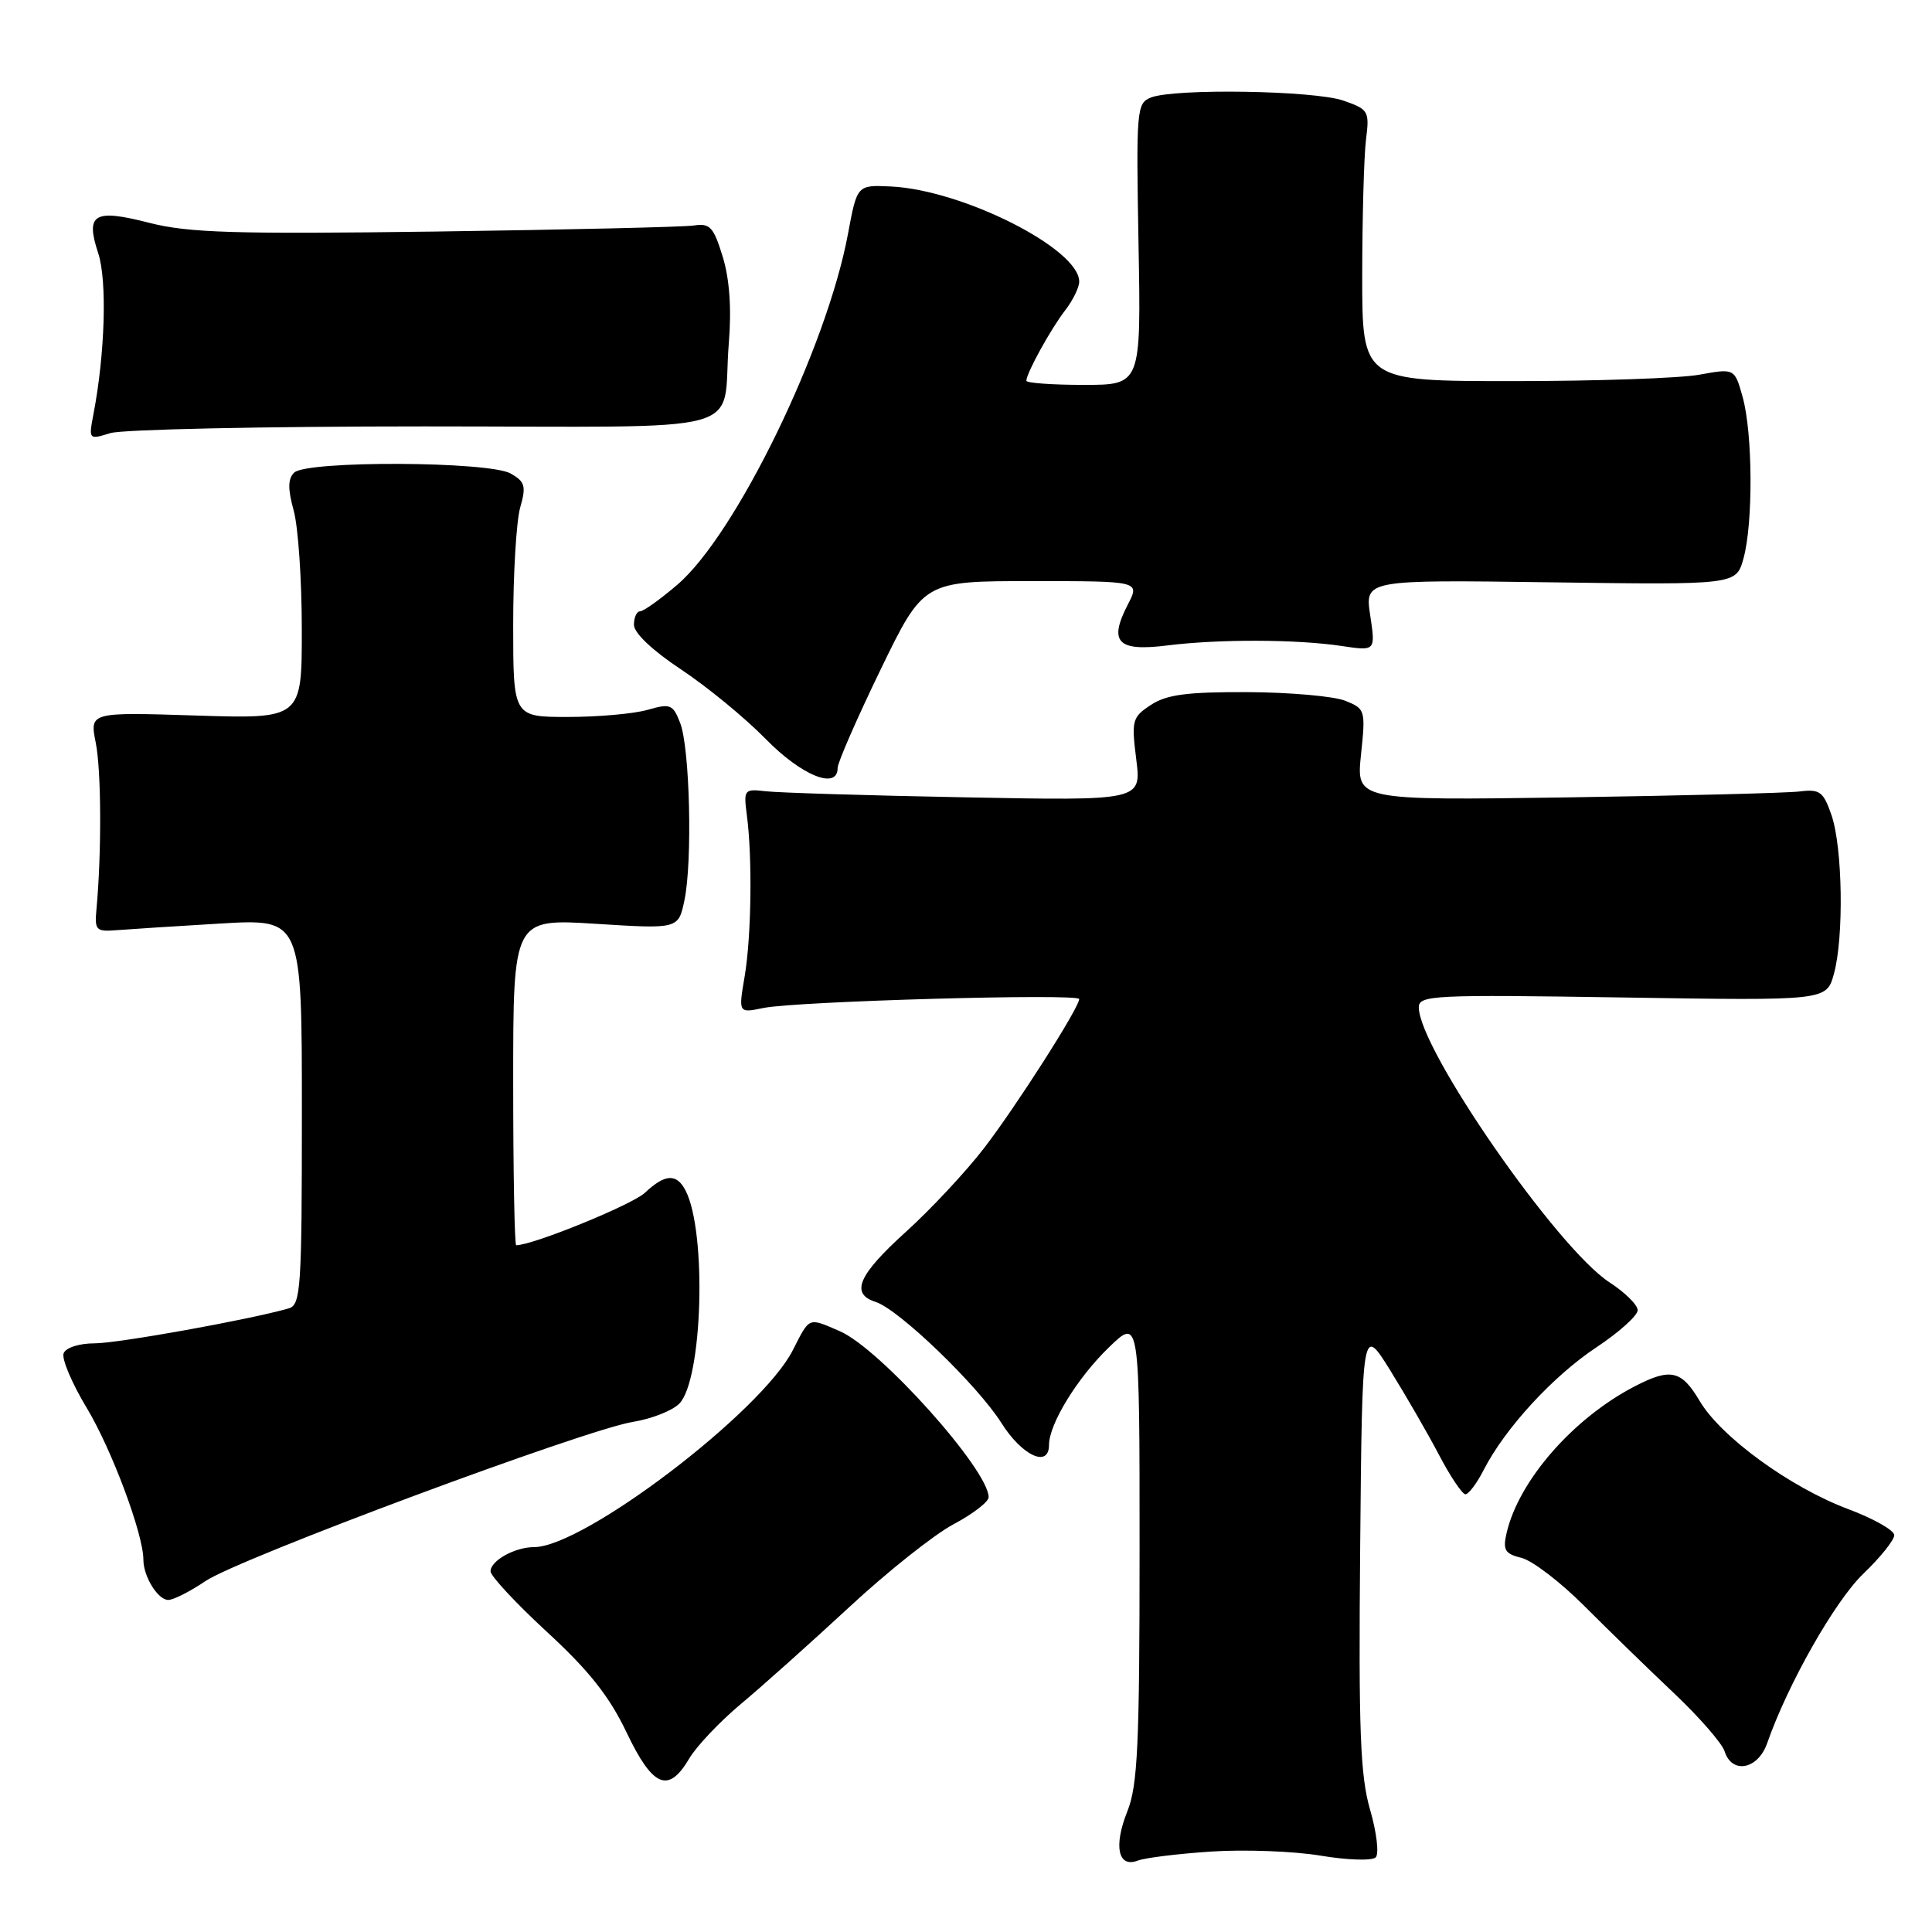 <?xml version="1.0" encoding="UTF-8" standalone="no"?>
<!DOCTYPE svg PUBLIC "-//W3C//DTD SVG 1.1//EN" "http://www.w3.org/Graphics/SVG/1.1/DTD/svg11.dtd" >
<svg xmlns="http://www.w3.org/2000/svg" xmlns:xlink="http://www.w3.org/1999/xlink" version="1.1" viewBox="0 0 256 256">
 <g >
 <path fill="currentColor"
d=" M 160.50 245.34 C 164.90 245.05 171.41 245.29 174.97 245.88 C 178.53 246.48 181.82 246.58 182.29 246.11 C 182.75 245.65 182.42 242.82 181.55 239.82 C 180.24 235.30 180.01 229.41 180.23 205.00 C 180.50 175.62 180.50 175.62 184.20 181.56 C 186.23 184.83 189.14 189.86 190.66 192.75 C 192.17 195.64 193.76 198.00 194.18 198.00 C 194.60 198.00 195.70 196.54 196.61 194.75 C 199.43 189.25 205.78 182.34 211.53 178.53 C 214.54 176.53 217.00 174.32 217.00 173.61 C 217.00 172.91 215.32 171.25 213.27 169.92 C 206.35 165.44 188.00 138.97 188.00 133.48 C 188.00 131.87 189.92 131.78 215.01 132.17 C 242.02 132.60 242.02 132.60 243.00 129.05 C 244.34 124.23 244.16 112.29 242.68 108.00 C 241.61 104.90 241.13 104.54 238.49 104.87 C 236.84 105.08 222.95 105.43 207.60 105.66 C 179.71 106.06 179.71 106.06 180.34 100.00 C 180.96 94.08 180.91 93.92 178.24 92.85 C 176.73 92.25 170.92 91.74 165.33 91.71 C 157.31 91.68 154.60 92.03 152.51 93.40 C 150.02 95.03 149.91 95.44 150.56 100.62 C 151.24 106.10 151.24 106.10 127.87 105.65 C 115.02 105.41 103.15 105.04 101.50 104.85 C 98.60 104.51 98.52 104.62 98.96 108.00 C 99.71 113.65 99.56 124.12 98.67 129.38 C 97.84 134.25 97.84 134.25 101.17 133.56 C 105.49 132.67 143.00 131.61 143.00 132.38 C 143.00 133.52 134.67 146.57 130.38 152.15 C 127.99 155.25 123.33 160.25 120.02 163.24 C 113.71 168.95 112.64 171.43 116.02 172.51 C 119.08 173.48 129.51 183.52 132.69 188.55 C 135.44 192.91 139.00 194.55 139.00 191.46 C 139.00 188.69 142.75 182.58 146.92 178.55 C 151.00 174.59 151.00 174.59 151.00 205.28 C 151.00 231.13 150.75 236.59 149.39 239.98 C 147.53 244.62 148.14 247.54 150.76 246.54 C 151.72 246.17 156.10 245.63 160.50 245.34 Z  M 91.33 233.01 C 92.30 231.37 95.39 228.11 98.20 225.76 C 101.01 223.42 107.44 217.66 112.51 212.97 C 117.57 208.27 123.80 203.32 126.35 201.97 C 128.91 200.61 131.00 199.00 131.00 198.39 C 131.00 194.76 116.59 178.68 111.28 176.39 C 107.04 174.56 107.33 174.44 105.04 178.93 C 100.87 187.10 77.34 205.00 70.77 205.00 C 68.23 205.00 65.00 206.79 65.00 208.21 C 65.00 208.83 68.37 212.45 72.48 216.24 C 78.04 221.36 80.75 224.78 83.03 229.57 C 86.50 236.84 88.57 237.70 91.33 233.01 Z  M 234.16 230.98 C 236.87 223.19 243.14 212.14 246.88 208.55 C 249.15 206.37 251.00 204.07 251.00 203.42 C 251.00 202.77 248.25 201.22 244.89 199.96 C 237.22 197.09 228.02 190.39 225.21 185.63 C 222.82 181.58 221.37 181.24 216.70 183.65 C 208.50 187.87 201.24 196.16 199.63 203.14 C 199.11 205.39 199.41 205.89 201.64 206.44 C 203.08 206.81 206.81 209.67 209.93 212.80 C 213.06 215.94 218.38 221.11 221.76 224.31 C 225.14 227.50 228.18 230.99 228.52 232.06 C 229.49 235.13 232.94 234.47 234.16 230.98 Z  M 27.21 209.51 C 31.58 206.54 77.59 189.41 83.90 188.40 C 86.32 188.01 89.07 186.93 90.00 186.00 C 93.10 182.90 93.68 163.24 90.84 157.75 C 89.65 155.45 88.12 155.54 85.44 158.06 C 83.75 159.64 70.61 165.00 68.40 165.00 C 68.18 165.00 68.00 155.26 68.00 143.36 C 68.00 121.72 68.00 121.72 78.95 122.41 C 89.89 123.10 89.89 123.10 90.69 119.30 C 91.77 114.15 91.41 99.13 90.13 95.81 C 89.17 93.32 88.83 93.19 85.80 94.06 C 83.99 94.58 79.25 95.00 75.26 95.00 C 68.00 95.00 68.00 95.00 68.00 82.74 C 68.00 76.00 68.42 69.03 68.93 67.24 C 69.74 64.42 69.57 63.83 67.68 62.75 C 64.82 61.11 40.59 61.01 38.97 62.63 C 38.14 63.46 38.13 64.80 38.91 67.63 C 39.51 69.76 39.99 76.85 39.99 83.38 C 40.00 95.26 40.00 95.26 25.94 94.81 C 11.88 94.36 11.88 94.36 12.69 98.43 C 13.43 102.15 13.47 113.06 12.78 120.50 C 12.52 123.27 12.73 123.48 15.50 123.25 C 17.15 123.12 23.34 122.72 29.25 122.37 C 40.00 121.74 40.00 121.74 40.00 147.30 C 40.00 170.79 39.86 172.91 38.25 173.37 C 33.09 174.86 15.62 178.00 12.53 178.00 C 10.48 178.00 8.72 178.57 8.43 179.32 C 8.15 180.04 9.53 183.30 11.50 186.57 C 14.81 192.07 19.00 203.29 19.00 206.67 C 19.00 208.90 20.92 212.00 22.30 212.00 C 22.98 212.00 25.19 210.88 27.21 209.51 Z  M 110.99 101.75 C 110.99 101.06 113.54 95.21 116.67 88.75 C 122.37 77.00 122.37 77.00 136.71 77.00 C 151.05 77.00 151.05 77.00 149.45 80.09 C 146.87 85.09 148.06 86.35 154.63 85.53 C 161.49 84.67 171.82 84.70 177.80 85.60 C 182.27 86.27 182.27 86.27 181.56 81.54 C 180.85 76.82 180.85 76.82 205.45 77.16 C 230.05 77.50 230.05 77.50 231.02 74.00 C 232.31 69.35 232.25 57.46 230.92 52.65 C 229.85 48.80 229.85 48.80 225.17 49.65 C 222.60 50.12 211.50 50.50 200.50 50.50 C 180.50 50.50 180.50 50.50 180.50 36.50 C 180.51 28.80 180.73 20.71 181.00 18.52 C 181.48 14.72 181.35 14.49 178.00 13.33 C 174.14 11.99 155.66 11.69 152.51 12.92 C 150.61 13.66 150.54 14.50 150.86 32.35 C 151.20 51.00 151.20 51.00 143.60 51.00 C 139.42 51.00 136.00 50.75 136.00 50.45 C 136.00 49.45 139.26 43.54 141.14 41.12 C 142.16 39.80 143.00 38.09 143.00 37.31 C 143.00 32.96 127.55 25.16 118.04 24.71 C 113.57 24.50 113.57 24.50 112.36 31.00 C 109.55 46.09 97.51 70.84 89.76 77.47 C 87.49 79.41 85.27 81.00 84.82 81.00 C 84.37 81.00 84.00 81.80 84.00 82.79 C 84.00 83.87 86.46 86.20 90.25 88.71 C 93.69 90.99 98.73 95.13 101.46 97.92 C 106.22 102.79 111.01 104.72 110.99 101.75 Z  M 56.20 56.50 C 100.58 56.50 95.57 57.87 96.57 45.50 C 96.95 40.87 96.67 36.98 95.76 34.00 C 94.55 30.07 94.07 29.55 91.94 29.88 C 90.60 30.08 75.20 30.44 57.73 30.68 C 31.07 31.04 24.97 30.85 19.80 29.53 C 12.45 27.64 11.29 28.33 13.01 33.54 C 14.21 37.16 13.92 46.88 12.38 54.89 C 11.74 58.25 11.76 58.28 14.62 57.39 C 16.20 56.90 34.91 56.50 56.20 56.50 Z "/>
</g>
</svg>